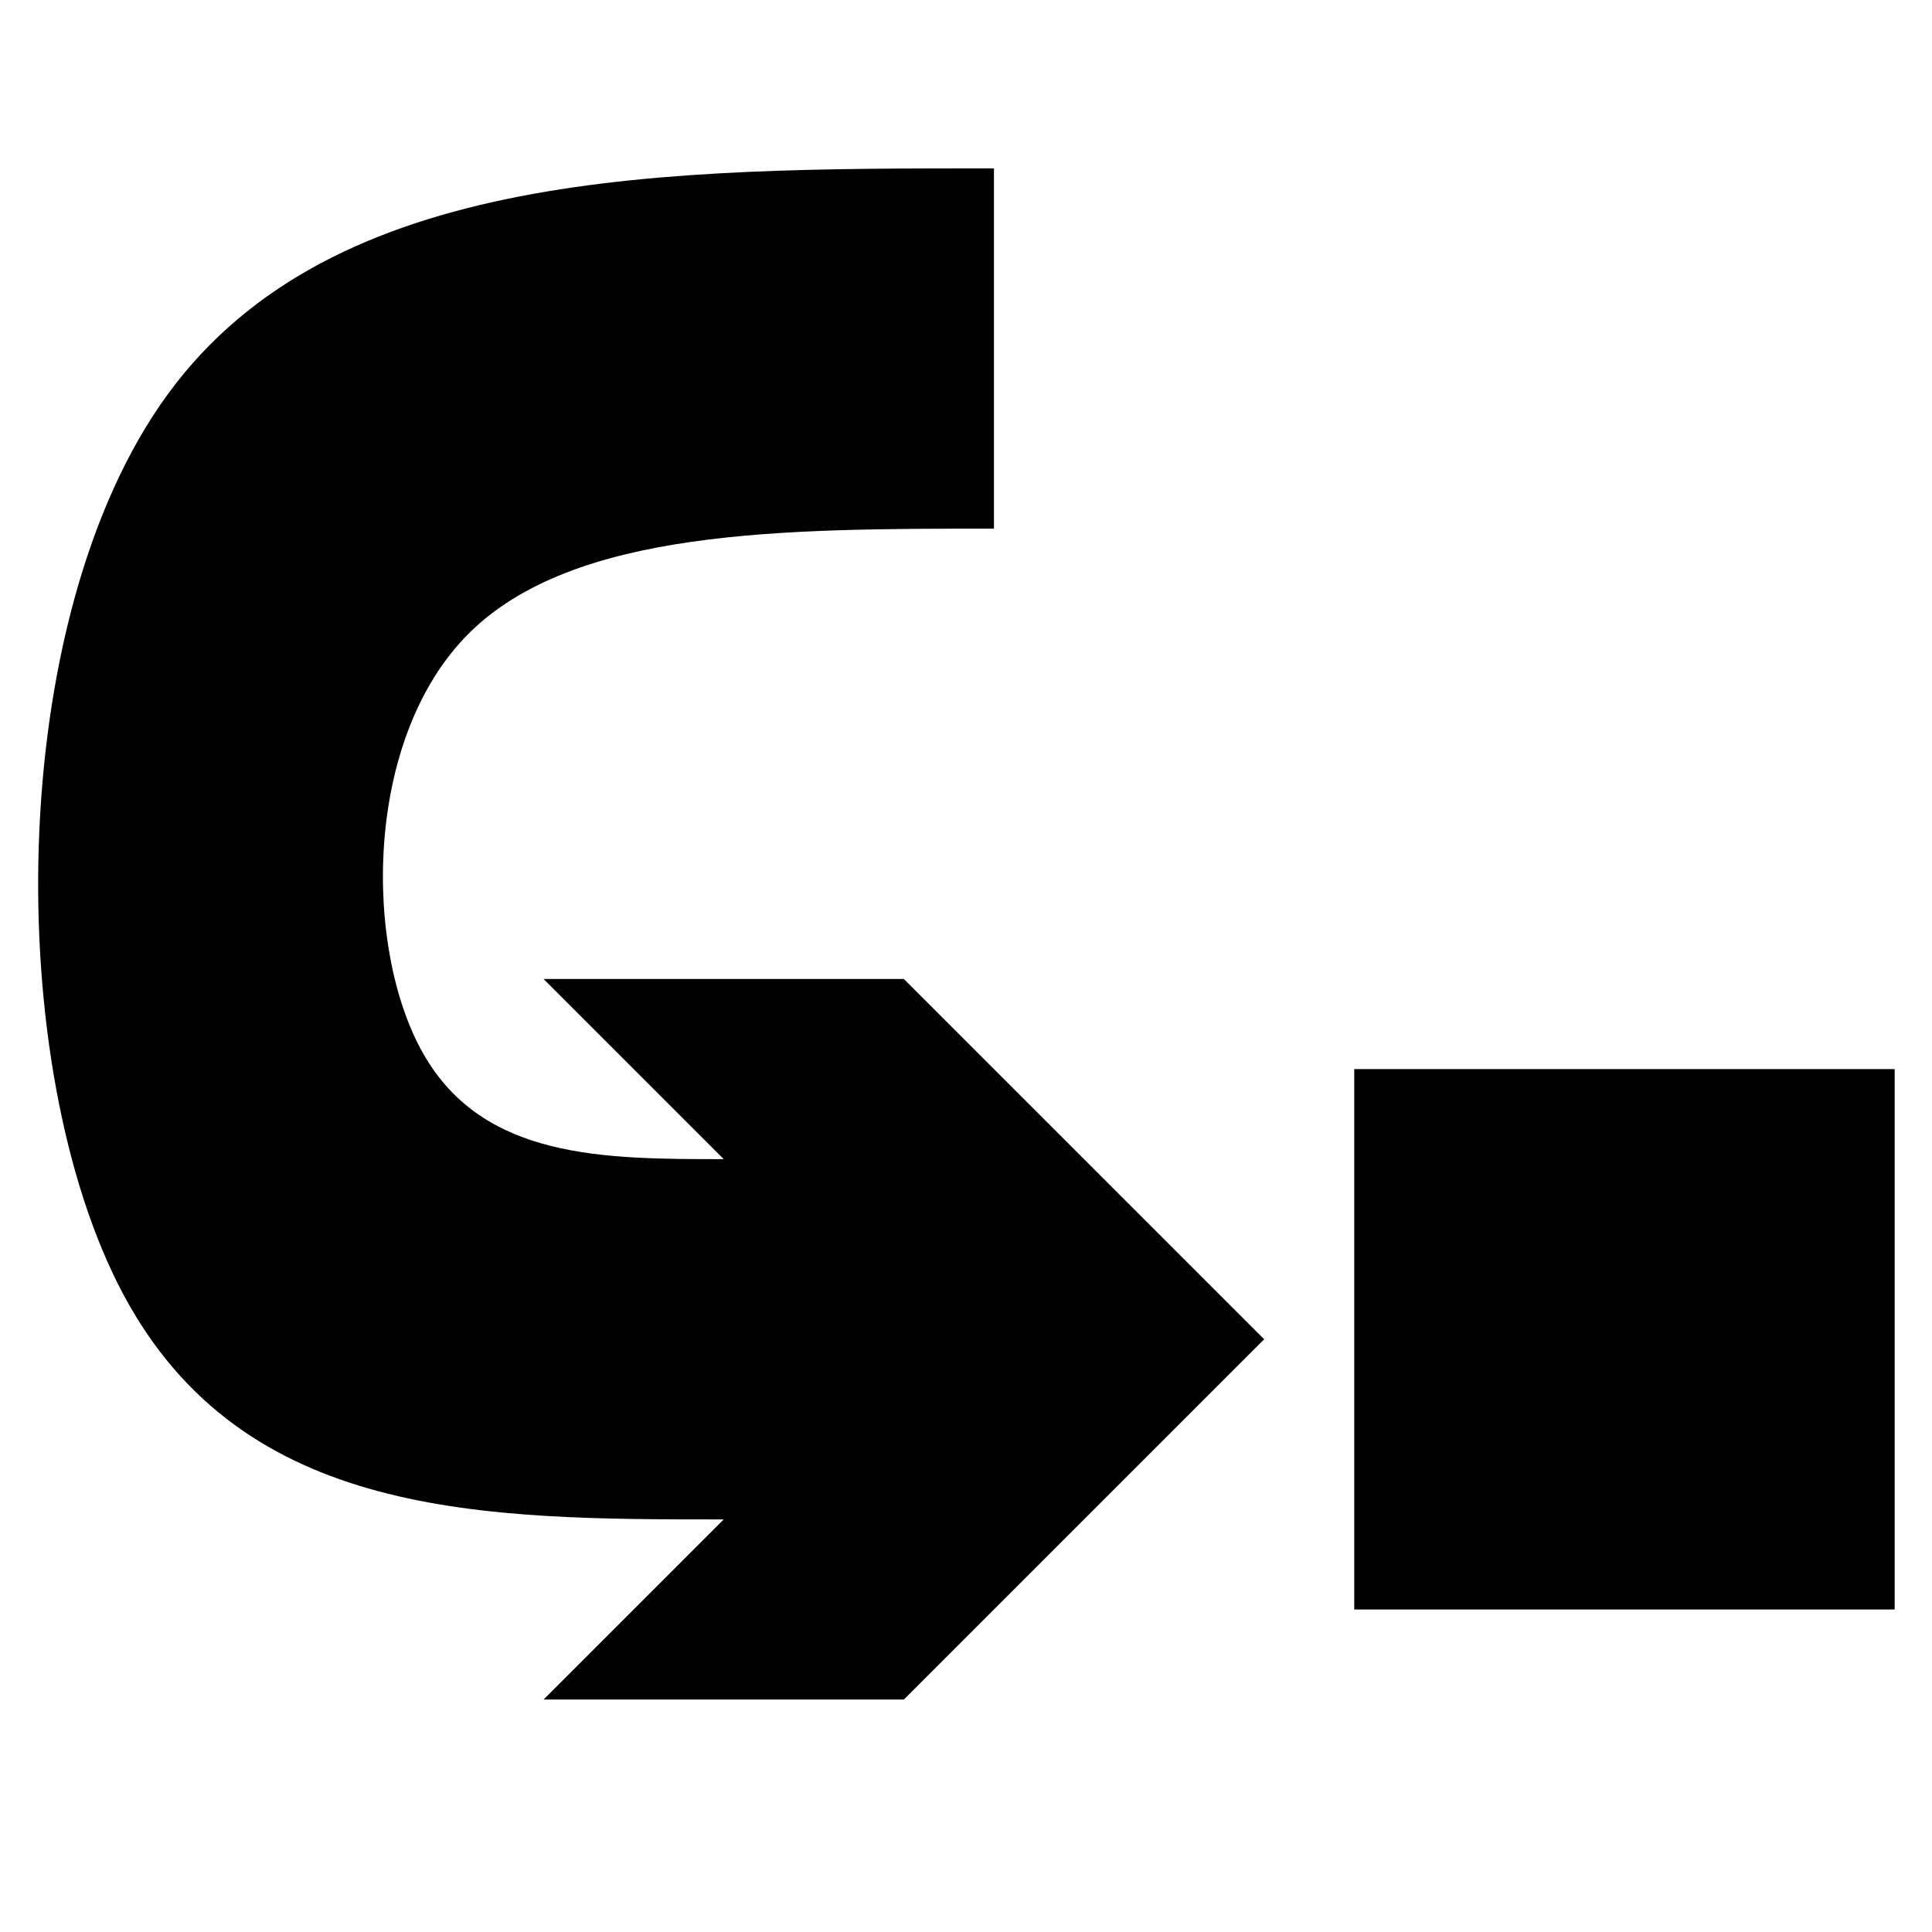 <svg xmlns="http://www.w3.org/2000/svg" width="1000" height="1000" viewBox="0 0 1000 1000"><path d="M700.95 553.347h279.724V833.07H700.95V553.347zm-233.104-46.621L654.33 693.209 467.846 879.692H281.363l93.242-93.242c-124.322 0-248.644 0-310.805-116.552C1.639 553.347 1.639 320.243 87.11 203.691 172.582 87.14 343.524 87.14 514.467 87.14v186.483c-108.782 0-217.563 0-271.954 54.391-54.391 54.39-54.391 163.173-23.31 217.563 31.08 54.391 93.24 54.391 155.402 54.391l-93.242-93.241h186.483z"/></svg>